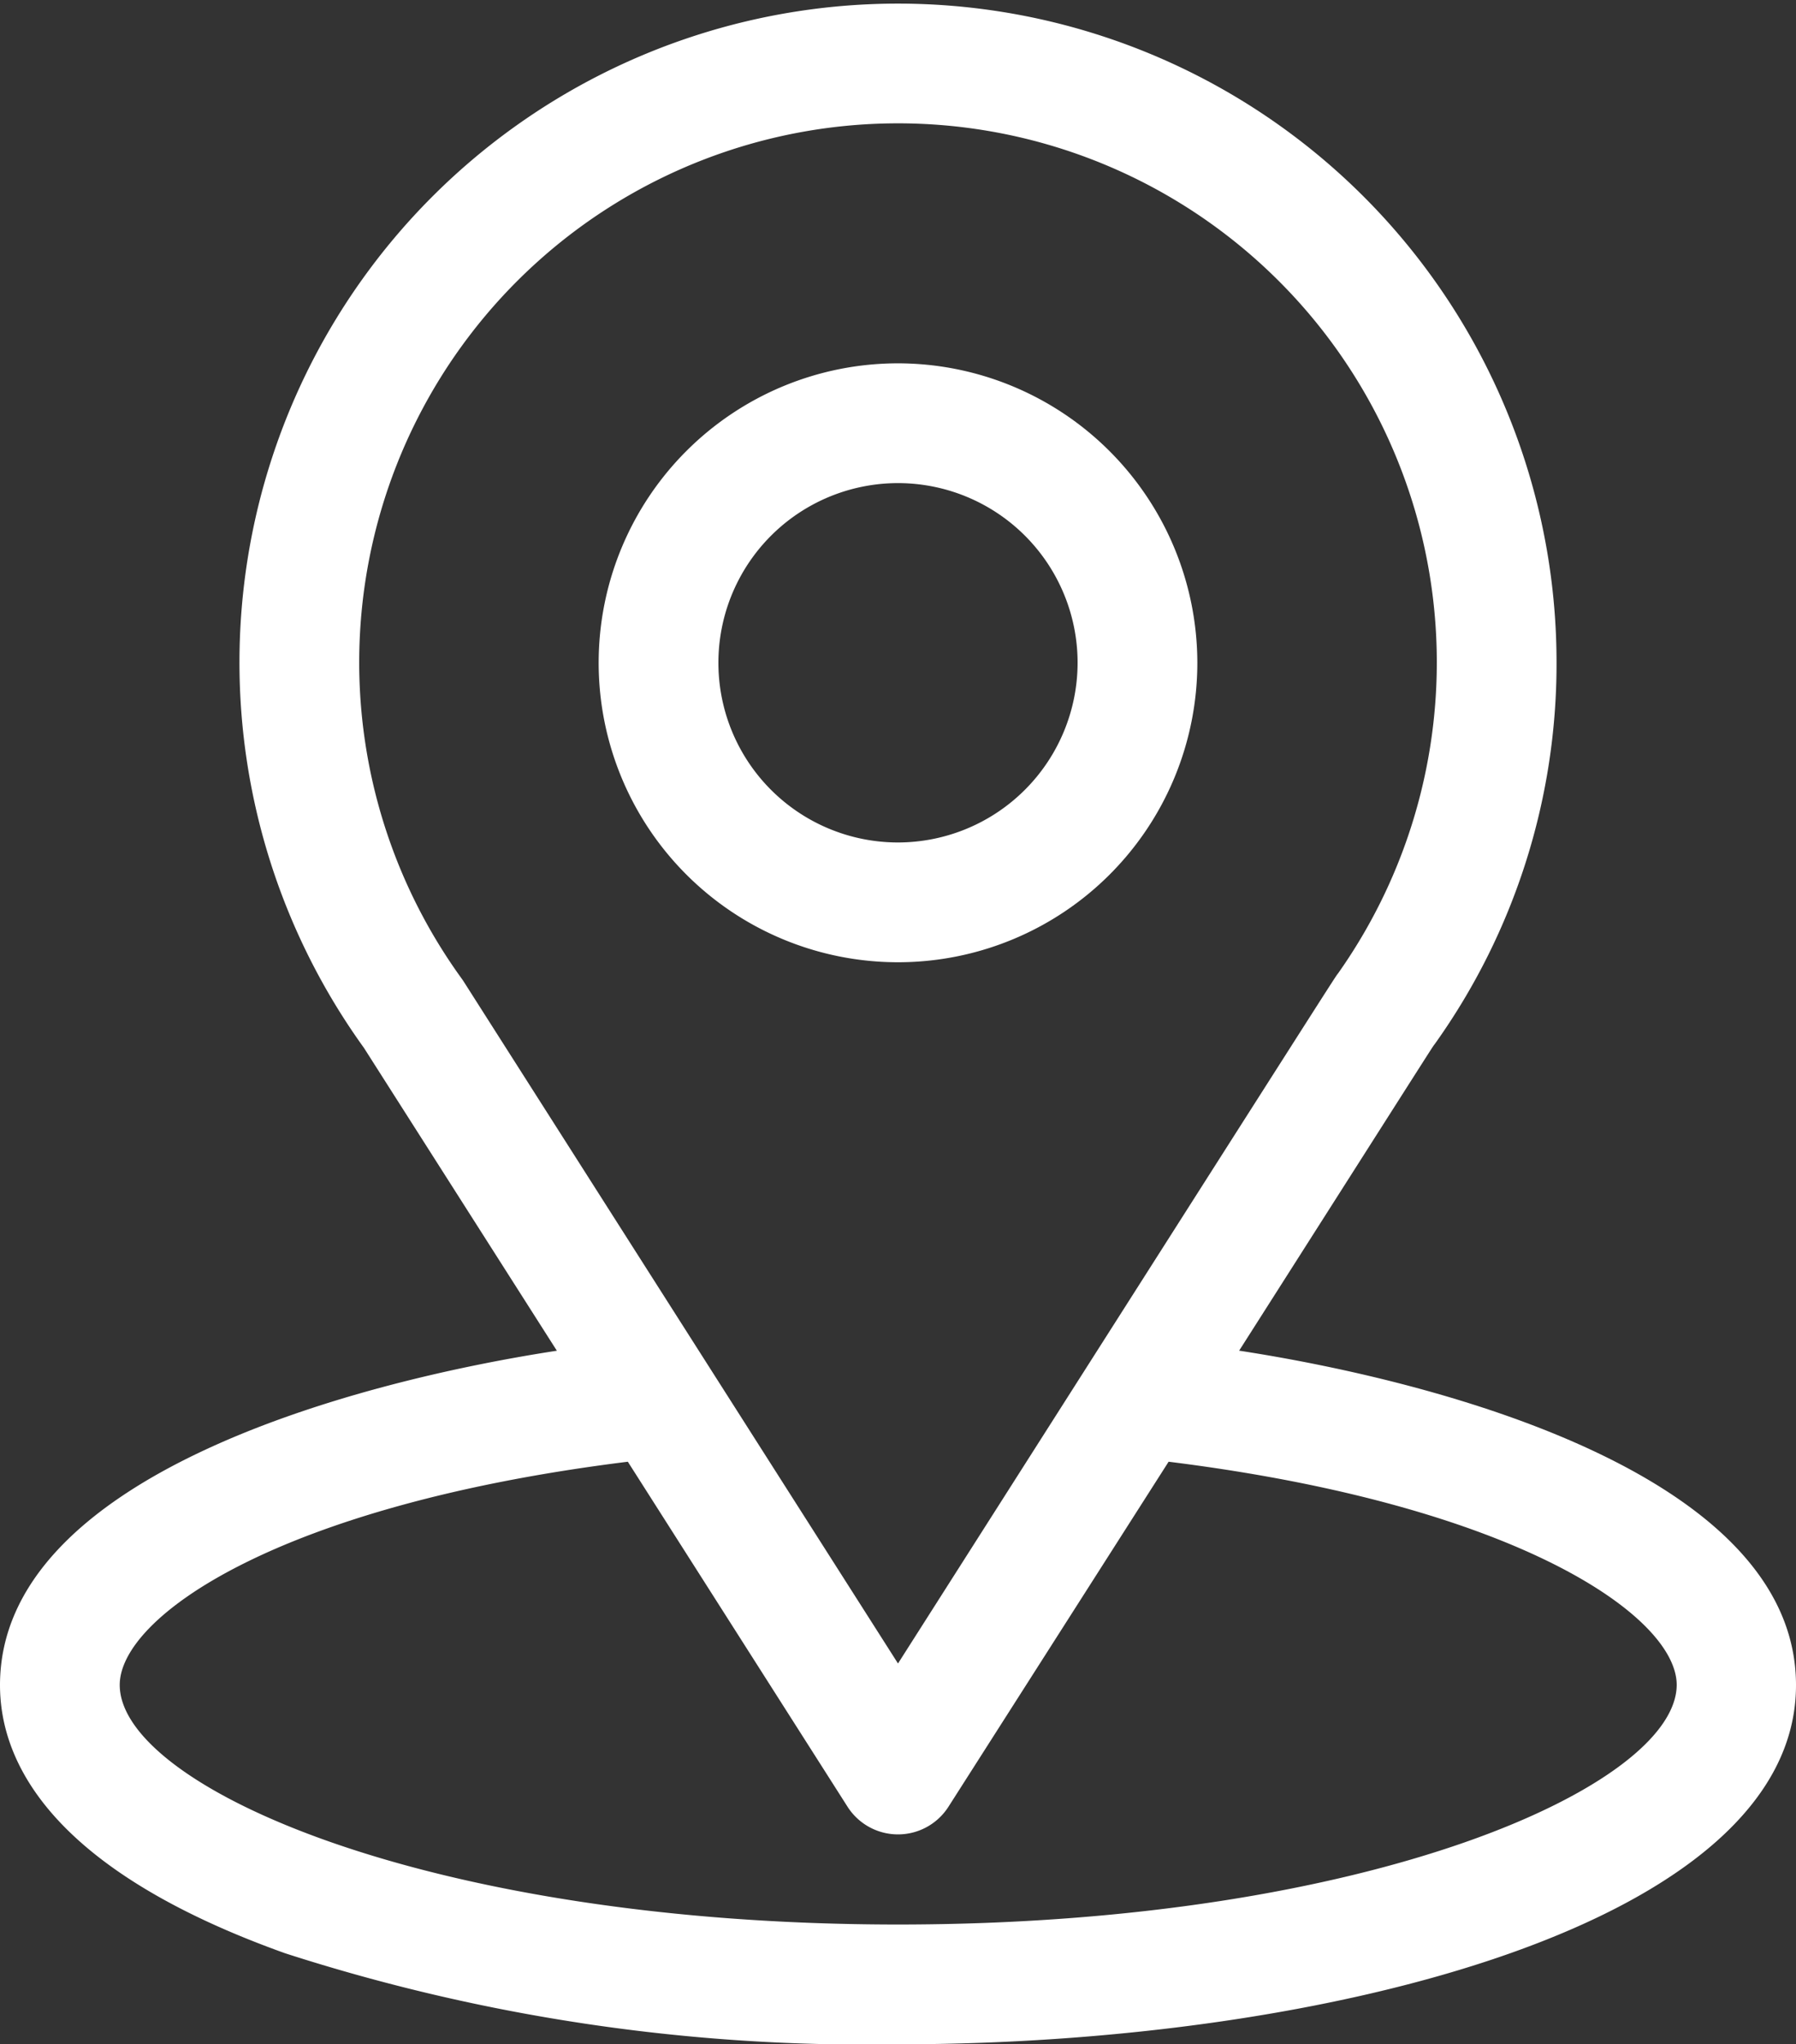 <svg xmlns="http://www.w3.org/2000/svg" width="32.52" height="37" viewBox="0 0 32.52 37">
  <rect x="0" y="0" width="32.52" height="37" fill="#333333" stroke="none"/>
  <g id="location" transform="translate(-2.24)">
    <g id="Group_102" data-name="Group 102">
      <g id="Group_101" data-name="Group 101">
        <path id="Path_374" data-name="Path 374" d="M24.677,24.446c3.937-6.178,3.442-5.407,3.556-5.569A11.835,11.835,0,0,0,30.424,12,11.924,11.924,0,1,0,8.83,18.966l3.493,5.481C8.589,25.02,2.24,26.73,2.24,30.5c0,1.373.9,3.329,5.164,4.853A34.214,34.214,0,0,0,18.5,37c7.806,0,16.26-2.2,16.26-6.5C34.76,26.73,28.419,25.021,24.677,24.446ZM10.641,17.773q-.018-.028-.037-.055a9.756,9.756,0,1,1,15.871-.11c-.1.138.44-.709-7.975,12.5ZM18.5,34.832c-8.527,0-14.092-2.506-14.092-4.336,0-1.23,2.859-3.252,9.2-4.04L17.586,32.7a1.084,1.084,0,0,0,1.828,0L23.4,26.456c6.336.788,9.2,2.81,9.2,4.04C32.592,32.31,27.077,34.832,18.5,34.832Z" fill="#fff"/>
      </g>
    </g>
    <g id="Group_104" data-name="Group 104">
      <g id="Group_103" data-name="Group 103">
        <path id="Path_375" data-name="Path 375" d="M18.5,6.576A5.42,5.42,0,1,0,23.92,12,5.426,5.426,0,0,0,18.5,6.576Zm0,8.672A3.252,3.252,0,1,1,21.752,12,3.256,3.256,0,0,1,18.5,15.248Z" fill="#fff"/>
      </g>
    </g>
  </g>
</svg>
